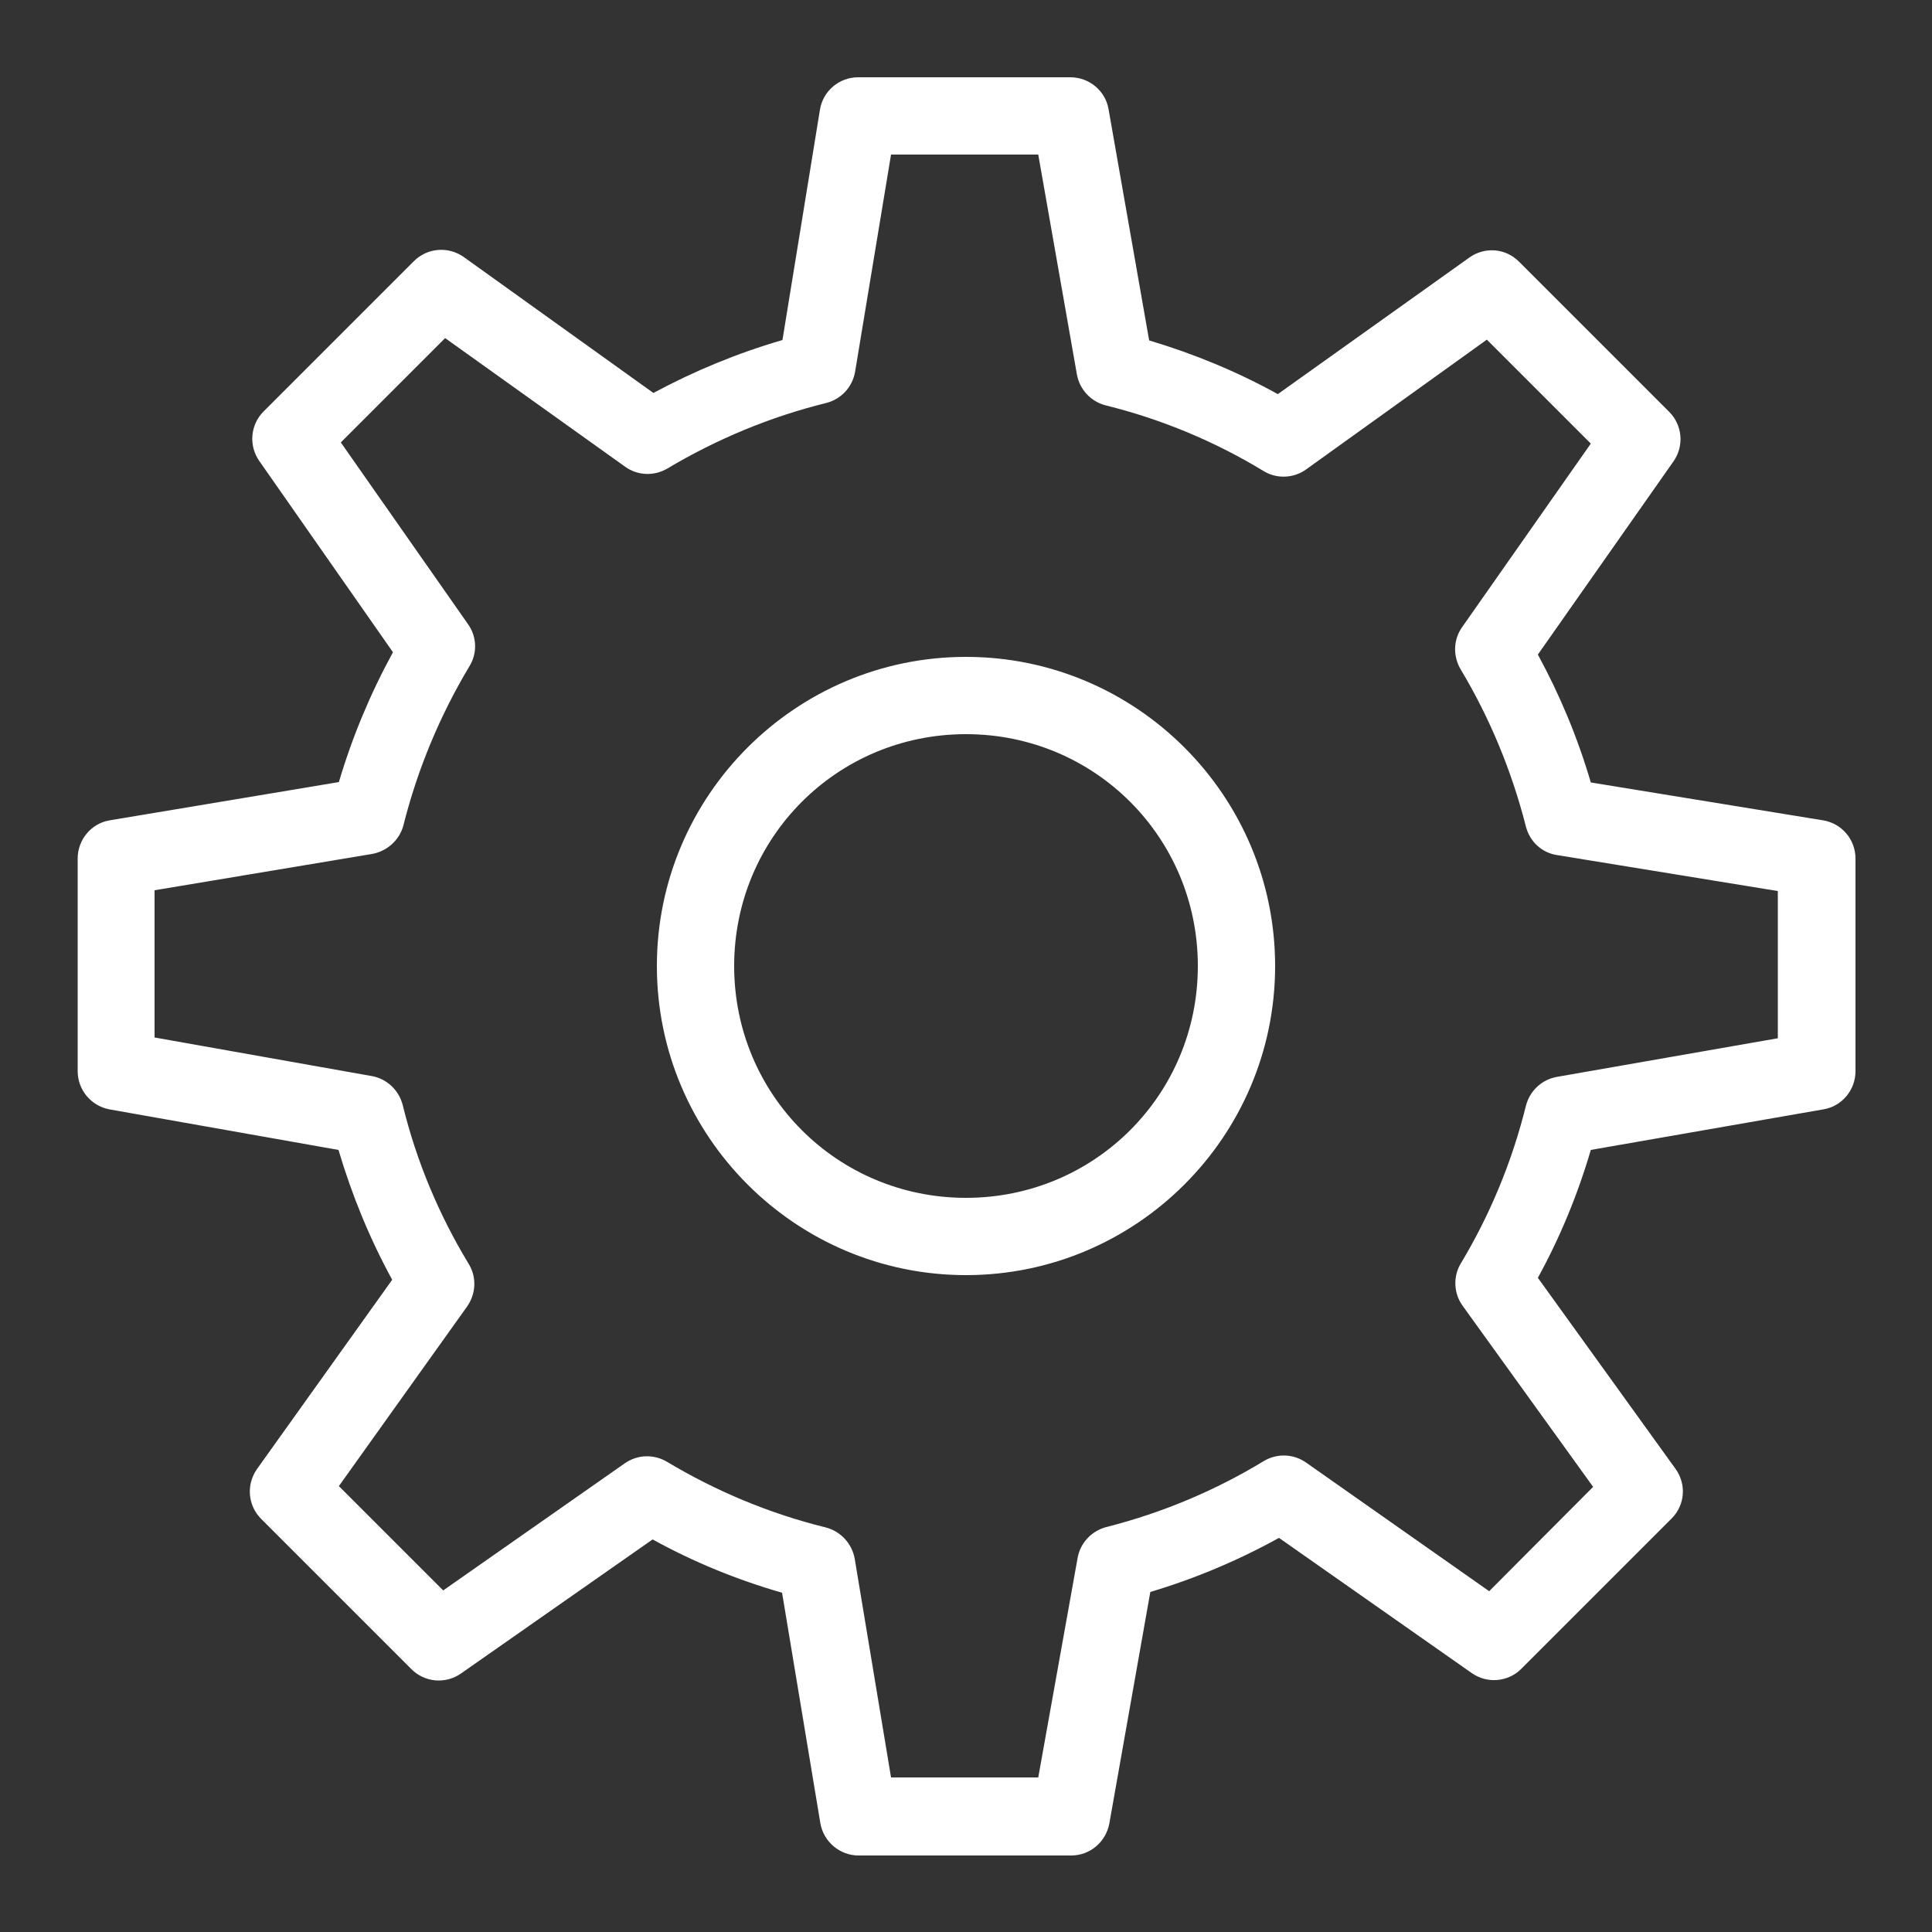<?xml version="1.0" encoding="utf-8"?>
<!-- Generator: Adobe Illustrator 24.3.0, SVG Export Plug-In . SVG Version: 6.00 Build 0)  -->
<svg version="1.1" id="Слой_1" xmlns="http://www.w3.org/2000/svg" xmlns:xlink="http://www.w3.org/1999/xlink" x="0px" y="0px"
	 viewBox="0 0 500 500" style="enable-background:new 0 0 500 500;" xml:space="preserve">
<rect x="0" y="0" width="500" height="500" fill="#333333" stroke="none"/>
<style type="text/css">
	.st0{fill:#FFFFFF;}
</style>
<path class="st0" d="M222.1,20c-4.9,0-9.1,3.5-9.9,8.4l-9.7,59.6c-11.7,3.4-22.8,8-33.4,13.7L120,66.5c-4-2.8-9.4-2.4-12.9,1.1
	l-38.9,38.9c-3.4,3.4-3.9,8.8-1.1,12.8l34.6,49.5c-5.8,10.6-10.5,21.8-14,33.6l-59.3,9.9c-4.8,0.8-8.3,5-8.3,9.9v55
	c0,4.9,3.5,9,8.2,9.9l59.3,10.5c3.5,11.8,8.1,23,13.9,33.6l-35,49c-2.8,4-2.4,9.4,1.1,12.9l38.9,38.9c3.4,3.4,8.8,3.9,12.8,1.1
	l49.6-34.7c10.5,5.8,21.7,10.4,33.5,13.8l9.9,59.6c0.8,4.8,5,8.4,9.9,8.4h55c4.9,0,9-3.5,9.9-8.3l10.6-59.9
	c11.7-3.5,22.8-8.2,33.3-14l49.9,35c4,2.8,9.4,2.3,12.8-1.1l38.9-38.9c3.5-3.5,3.9-8.9,1-12.9l-35.6-49.4
	c5.7-10.4,10.3-21.5,13.7-33.1l60.2-10.5c4.8-0.8,8.3-5,8.3-9.9v-55c0-4.9-3.5-9.1-8.4-9.9l-60.1-9.8c-3.4-11.6-8-22.6-13.7-33.1
	l35.1-50c2.8-4,2.3-9.4-1.1-12.8l-38.9-38.9c-3.5-3.5-8.9-3.9-12.9-1L330.7,102c-10.5-5.8-21.6-10.4-33.3-13.9l-10.5-59.8
	c-0.8-4.8-5-8.3-9.9-8.3H222.1z M230.6,40h38.1l10,56.9c0.7,3.9,3.6,7,7.4,8c14.6,3.6,28.4,9.4,40.9,17c3.4,2.1,7.8,1.9,11-0.4
	l46.8-33.6l26.9,26.9l-33.3,47.5c-2.3,3.2-2.4,7.5-0.4,10.9c7.5,12.5,13.2,26.2,16.9,40.7c1,3.9,4.1,6.8,8.1,7.4l57.1,9.3v38.1
	l-57.2,10c-3.9,0.7-7,3.6-8,7.5c-3.6,14.5-9.3,28.2-16.8,40.7c-2.1,3.4-1.9,7.8,0.4,11l33.8,46.9l-26.9,27l-47.4-33.3
	c-3.3-2.3-7.5-2.4-10.9-0.4c-12.5,7.6-26.2,13.4-40.8,17.1c-3.8,1-6.7,4.1-7.4,7.9L268.7,460h-38.1l-9.4-56.6
	c-0.7-3.9-3.6-7.1-7.5-8.1c-14.6-3.6-28.4-9.4-41.1-17c-3.4-2-7.6-1.9-10.9,0.4l-47,32.9l-27-27l33.2-46.5c2.3-3.3,2.5-7.6,0.4-11
	c-7.7-12.7-13.5-26.5-17.1-41.2c-1-3.8-4.1-6.7-7.9-7.4l-56.3-10v-38.1l56.3-9.4c3.9-0.7,7.1-3.6,8.1-7.4
	c3.7-14.7,9.5-28.5,17.1-41.2c2.1-3.4,1.9-7.7-0.4-10.9l-32.9-47l27-27l46.6,33.3c3.2,2.3,7.5,2.5,11,0.4
	c12.6-7.5,26.4-13.3,41-16.9c3.9-1,6.8-4.1,7.5-8.1L230.6,40z M250,170c-44.1,0-80,35.9-80,80s35.9,80,80,80s80-35.9,80-80
	S294.1,170,250,170z M250,190c33.3,0,60,26.7,60,60s-26.7,60-60,60s-60-26.7-60-60S216.7,190,250,190z"/>
</svg>
